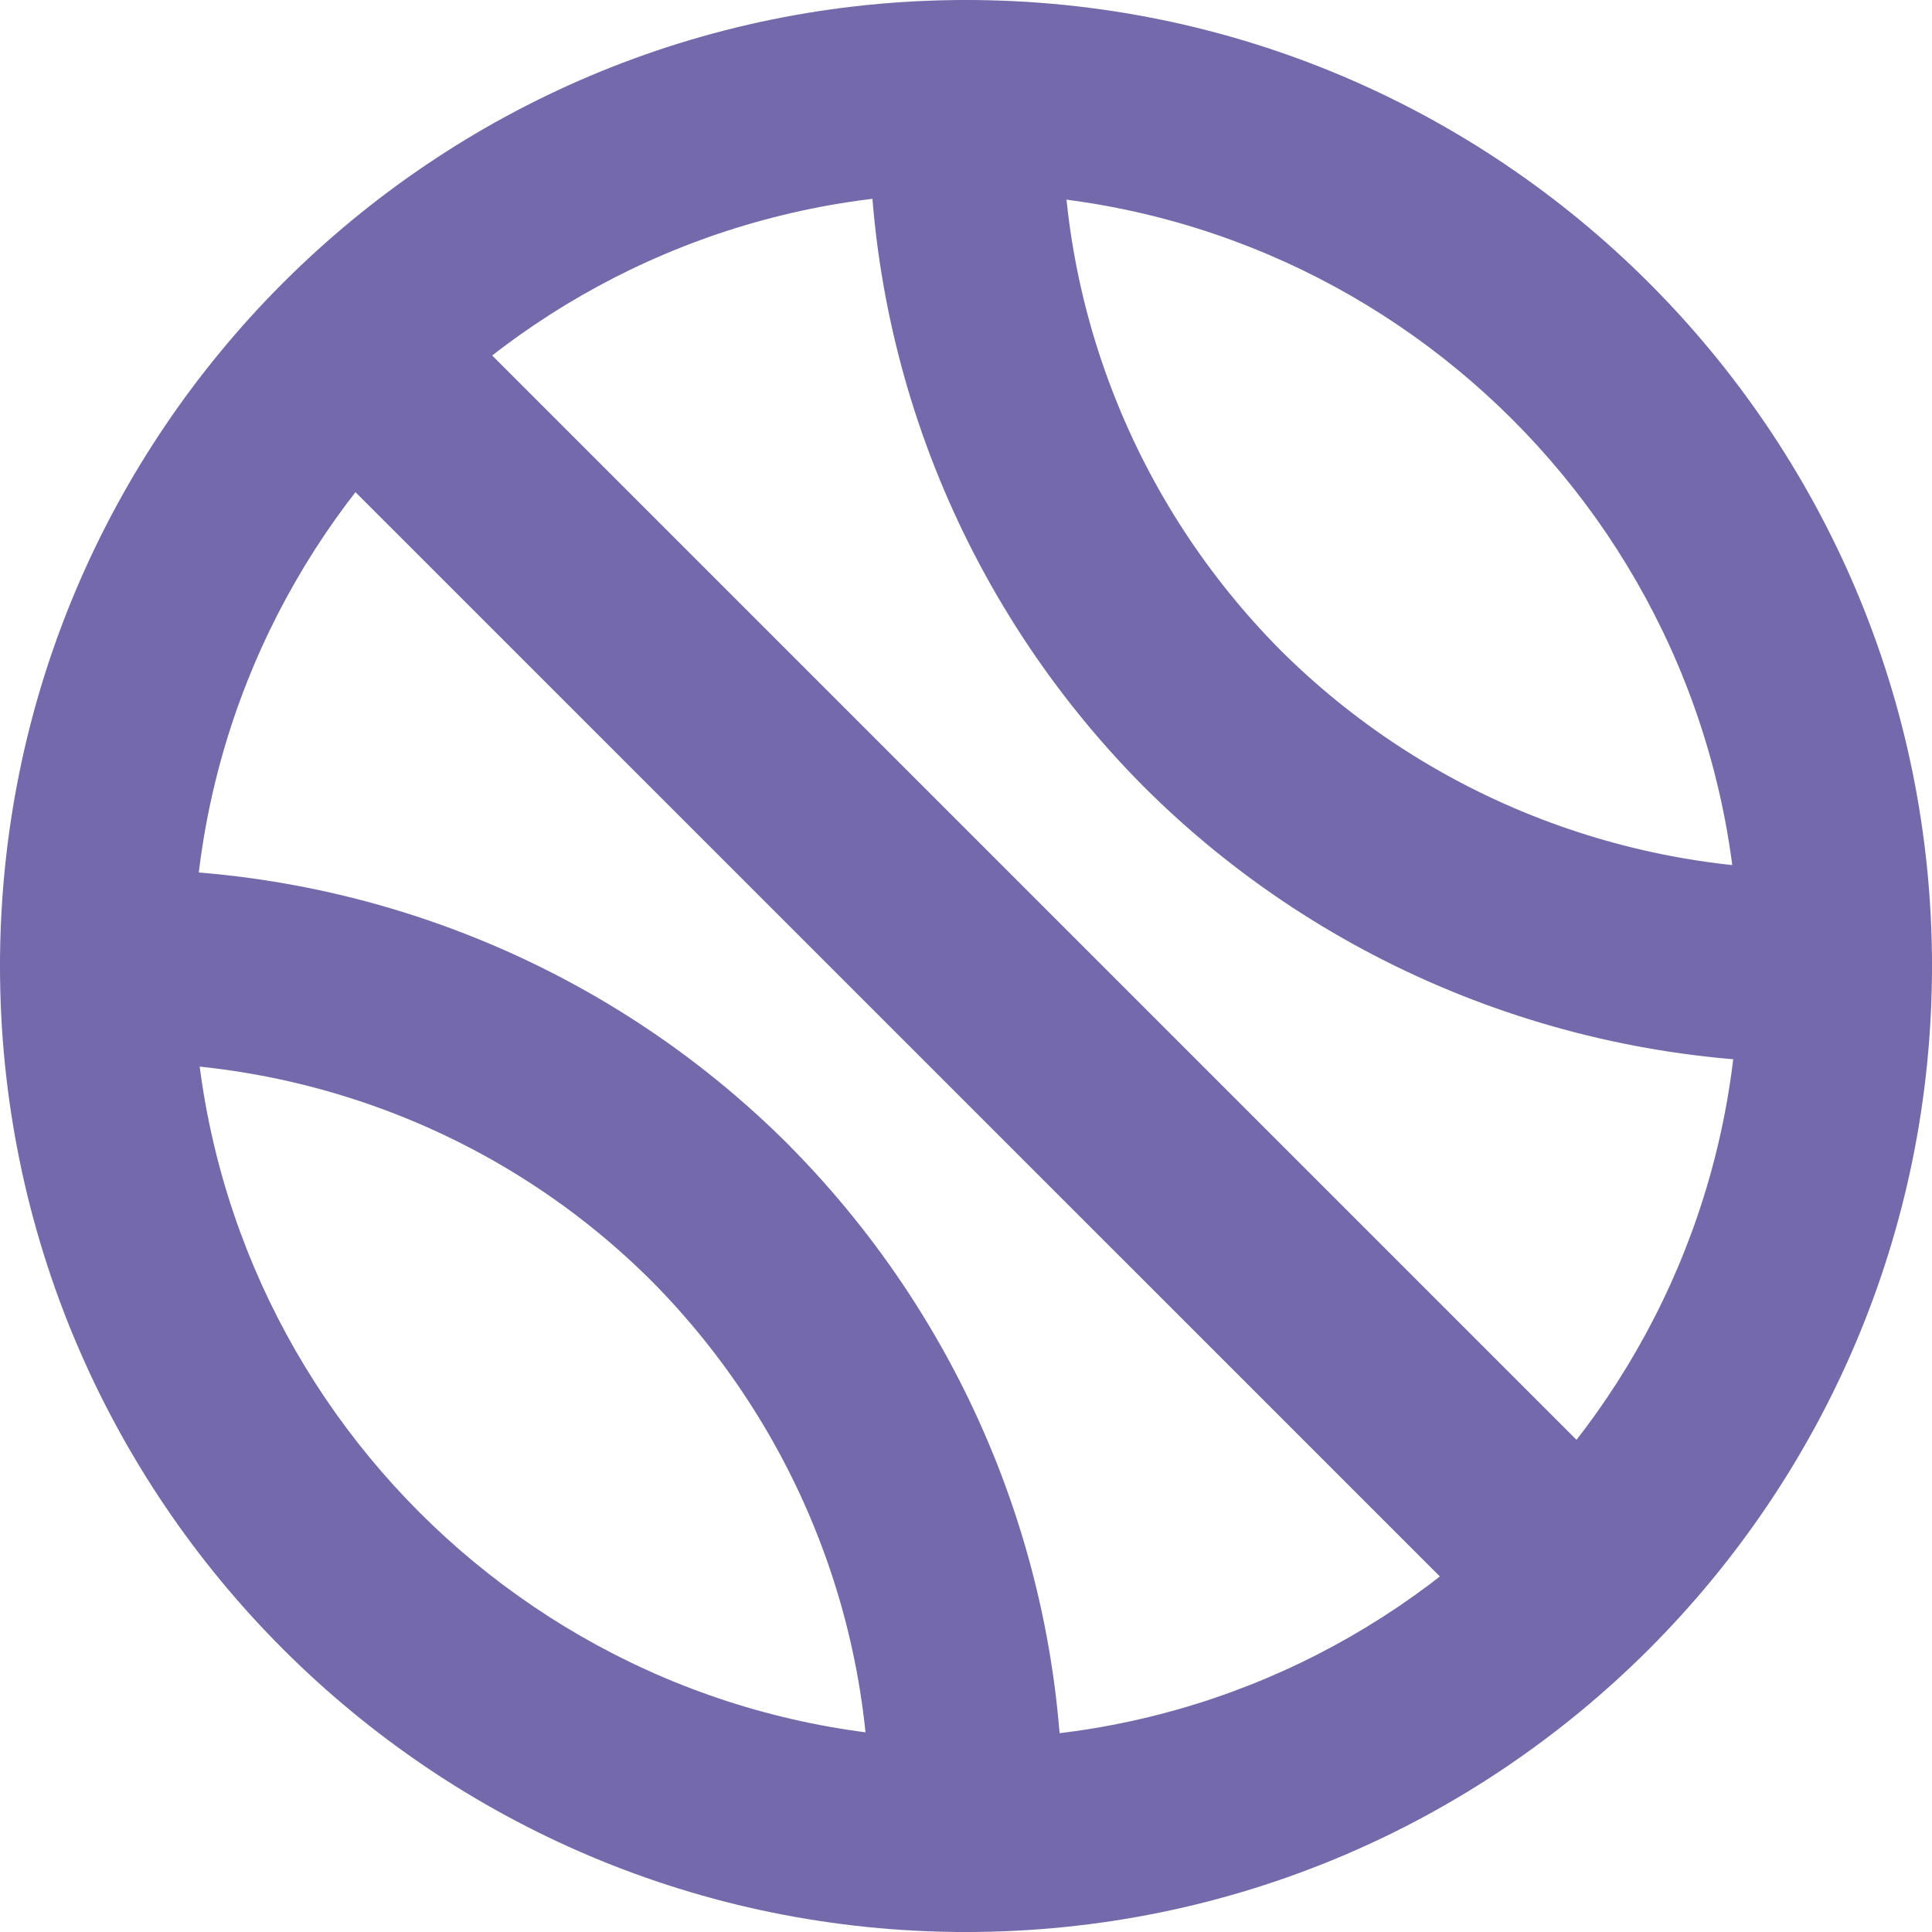<svg width="24" height="24" viewBox="0 0 24 24" fill="none" xmlns="http://www.w3.org/2000/svg">
<g id="Group 28">
<path id="Vector (Stroke)" fill-rule="evenodd" clip-rule="evenodd" d="M3.951 3.951C4.42 3.483 5.18 3.483 5.649 3.951L20.049 18.351C20.517 18.82 20.517 19.58 20.049 20.049C19.58 20.517 18.82 20.517 18.352 20.049L3.951 5.649C3.483 5.18 3.483 4.42 3.951 3.951Z" fill="#7369AB"/>
<path id="Vector (Stroke)_2" fill-rule="evenodd" clip-rule="evenodd" d="M12.044 0.001C12.706 0.022 13.226 0.576 13.205 1.239C13.164 2.497 13.382 3.752 13.846 4.926C14.309 6.1 15.008 7.17 15.902 8.072C16.795 8.964 17.865 9.667 19.046 10.136C20.227 10.605 21.494 10.83 22.769 10.797C23.431 10.78 23.982 11.303 24 11.965C24.017 12.627 23.494 13.179 22.831 13.196C21.233 13.238 19.643 12.955 18.16 12.366C16.676 11.777 15.329 10.893 14.204 9.768L14.2 9.764C13.077 8.632 12.197 7.286 11.613 5.807C11.03 4.329 10.755 2.748 10.806 1.161C10.827 0.499 11.382 -0.021 12.044 0.001Z" fill="#7369AB"/>
<path id="Vector (Stroke)_3" fill-rule="evenodd" clip-rule="evenodd" d="M1.164 10.805C2.765 10.757 4.359 11.037 5.846 11.627C7.333 12.216 8.683 13.104 9.81 14.235L9.813 14.239L9.813 14.239C10.932 15.371 11.809 16.716 12.39 18.195C12.971 19.673 13.245 21.252 13.194 22.838C13.173 23.501 12.619 24.021 11.956 23.999C11.294 23.978 10.774 23.424 10.795 22.762C10.836 21.502 10.618 20.247 10.156 19.073C9.695 17.899 8.998 16.829 8.108 15.927C7.214 15.031 6.143 14.326 4.961 13.858C3.778 13.389 2.51 13.166 1.236 13.204C0.574 13.224 0.02 12.703 0.001 12.041C-0.019 11.378 0.502 10.825 1.164 10.805Z" fill="#7369AB"/>
<path id="Vector (Stroke)_4" fill-rule="evenodd" clip-rule="evenodd" d="M12 2.4C6.698 2.4 2.4 6.698 2.4 12C2.4 17.302 6.698 21.6 12 21.6C17.302 21.6 21.6 17.302 21.6 12C21.6 6.698 17.302 2.4 12 2.4ZM0 12C0 5.373 5.373 0 12 0C18.627 0 24 5.373 24 12C24 18.627 18.627 24 12 24C5.373 24 0 18.627 0 12Z" fill="#7369AB"/>
</g>
</svg>

